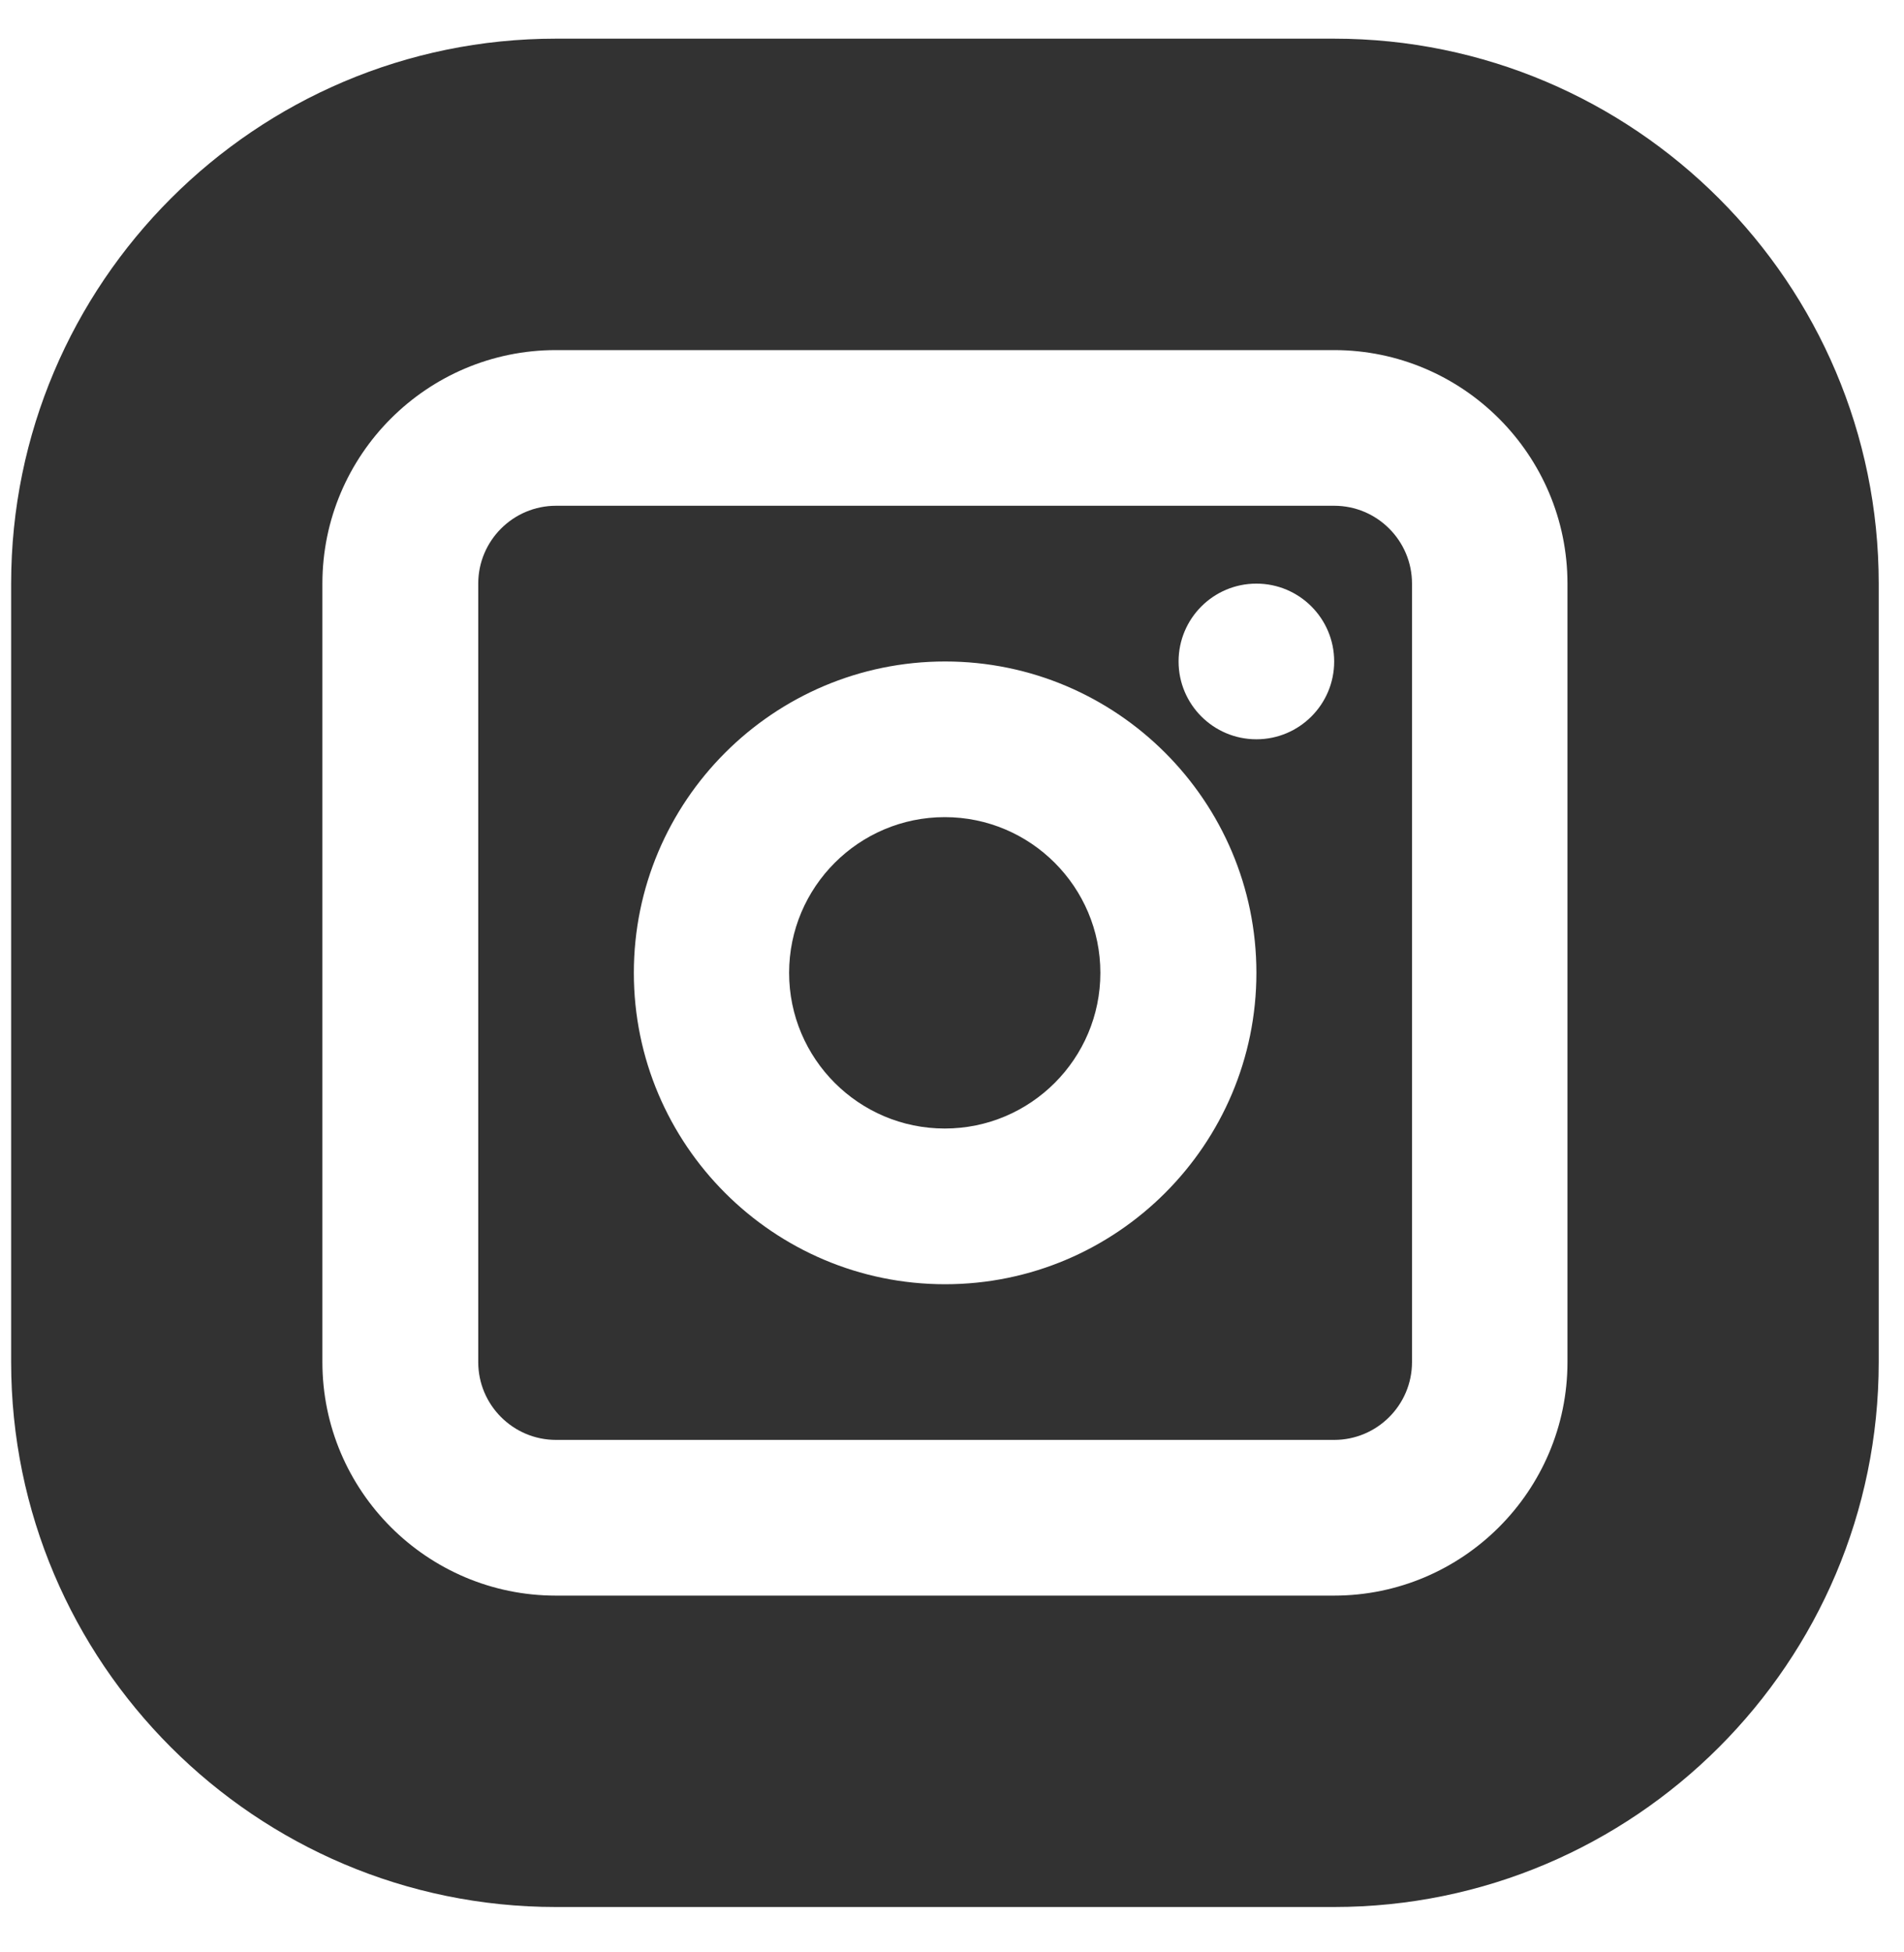 <svg width="40" height="41" viewBox="0 0 40 41" fill="none" xmlns="http://www.w3.org/2000/svg">
<path fill-rule="evenodd" clip-rule="evenodd" d="M26.395 15.525C25.492 15.525 24.76 14.793 24.76 13.891C24.76 12.988 25.492 12.256 26.395 12.256C27.297 12.256 28.029 12.988 28.029 13.891C28.029 14.793 27.297 15.525 26.395 15.525ZM19.855 26.969C16.249 26.969 13.316 24.036 13.316 20.43C13.316 16.823 16.249 13.891 19.855 13.891C23.462 13.891 26.395 16.823 26.395 20.43C26.395 24.036 23.462 26.969 19.855 26.969ZM28.029 10.621H11.682C10.779 10.621 10.047 11.355 10.047 12.256V28.604C10.047 29.504 10.779 30.238 11.682 30.238H28.029C28.932 30.238 29.664 29.504 29.664 28.604V12.256C29.664 11.355 28.932 10.621 28.029 10.621Z" fill="#323232"/>
<path fill-rule="evenodd" clip-rule="evenodd" d="M32.93 28.604C32.93 31.307 30.729 33.508 28.025 33.508H11.678C8.974 33.508 6.773 31.307 6.773 28.604V12.256C6.773 9.552 8.974 7.352 11.678 7.352H28.025C30.729 7.352 32.93 9.552 32.93 12.256V28.604ZM28.025 0.812H11.678C5.369 0.812 0.234 5.946 0.234 12.256V28.604C0.234 34.914 5.369 40.047 11.678 40.047H28.025C34.334 40.047 39.469 34.914 39.469 28.604V12.256C39.469 5.946 34.334 0.812 28.025 0.812Z" fill="#323232"/>
<path fill-rule="evenodd" clip-rule="evenodd" d="M19.848 17.16C18.044 17.16 16.578 18.627 16.578 20.43C16.578 22.233 18.044 23.699 19.848 23.699C21.651 23.699 23.117 22.233 23.117 20.43C23.117 18.627 21.651 17.16 19.848 17.16Z" fill="#323232"/>
</svg>
